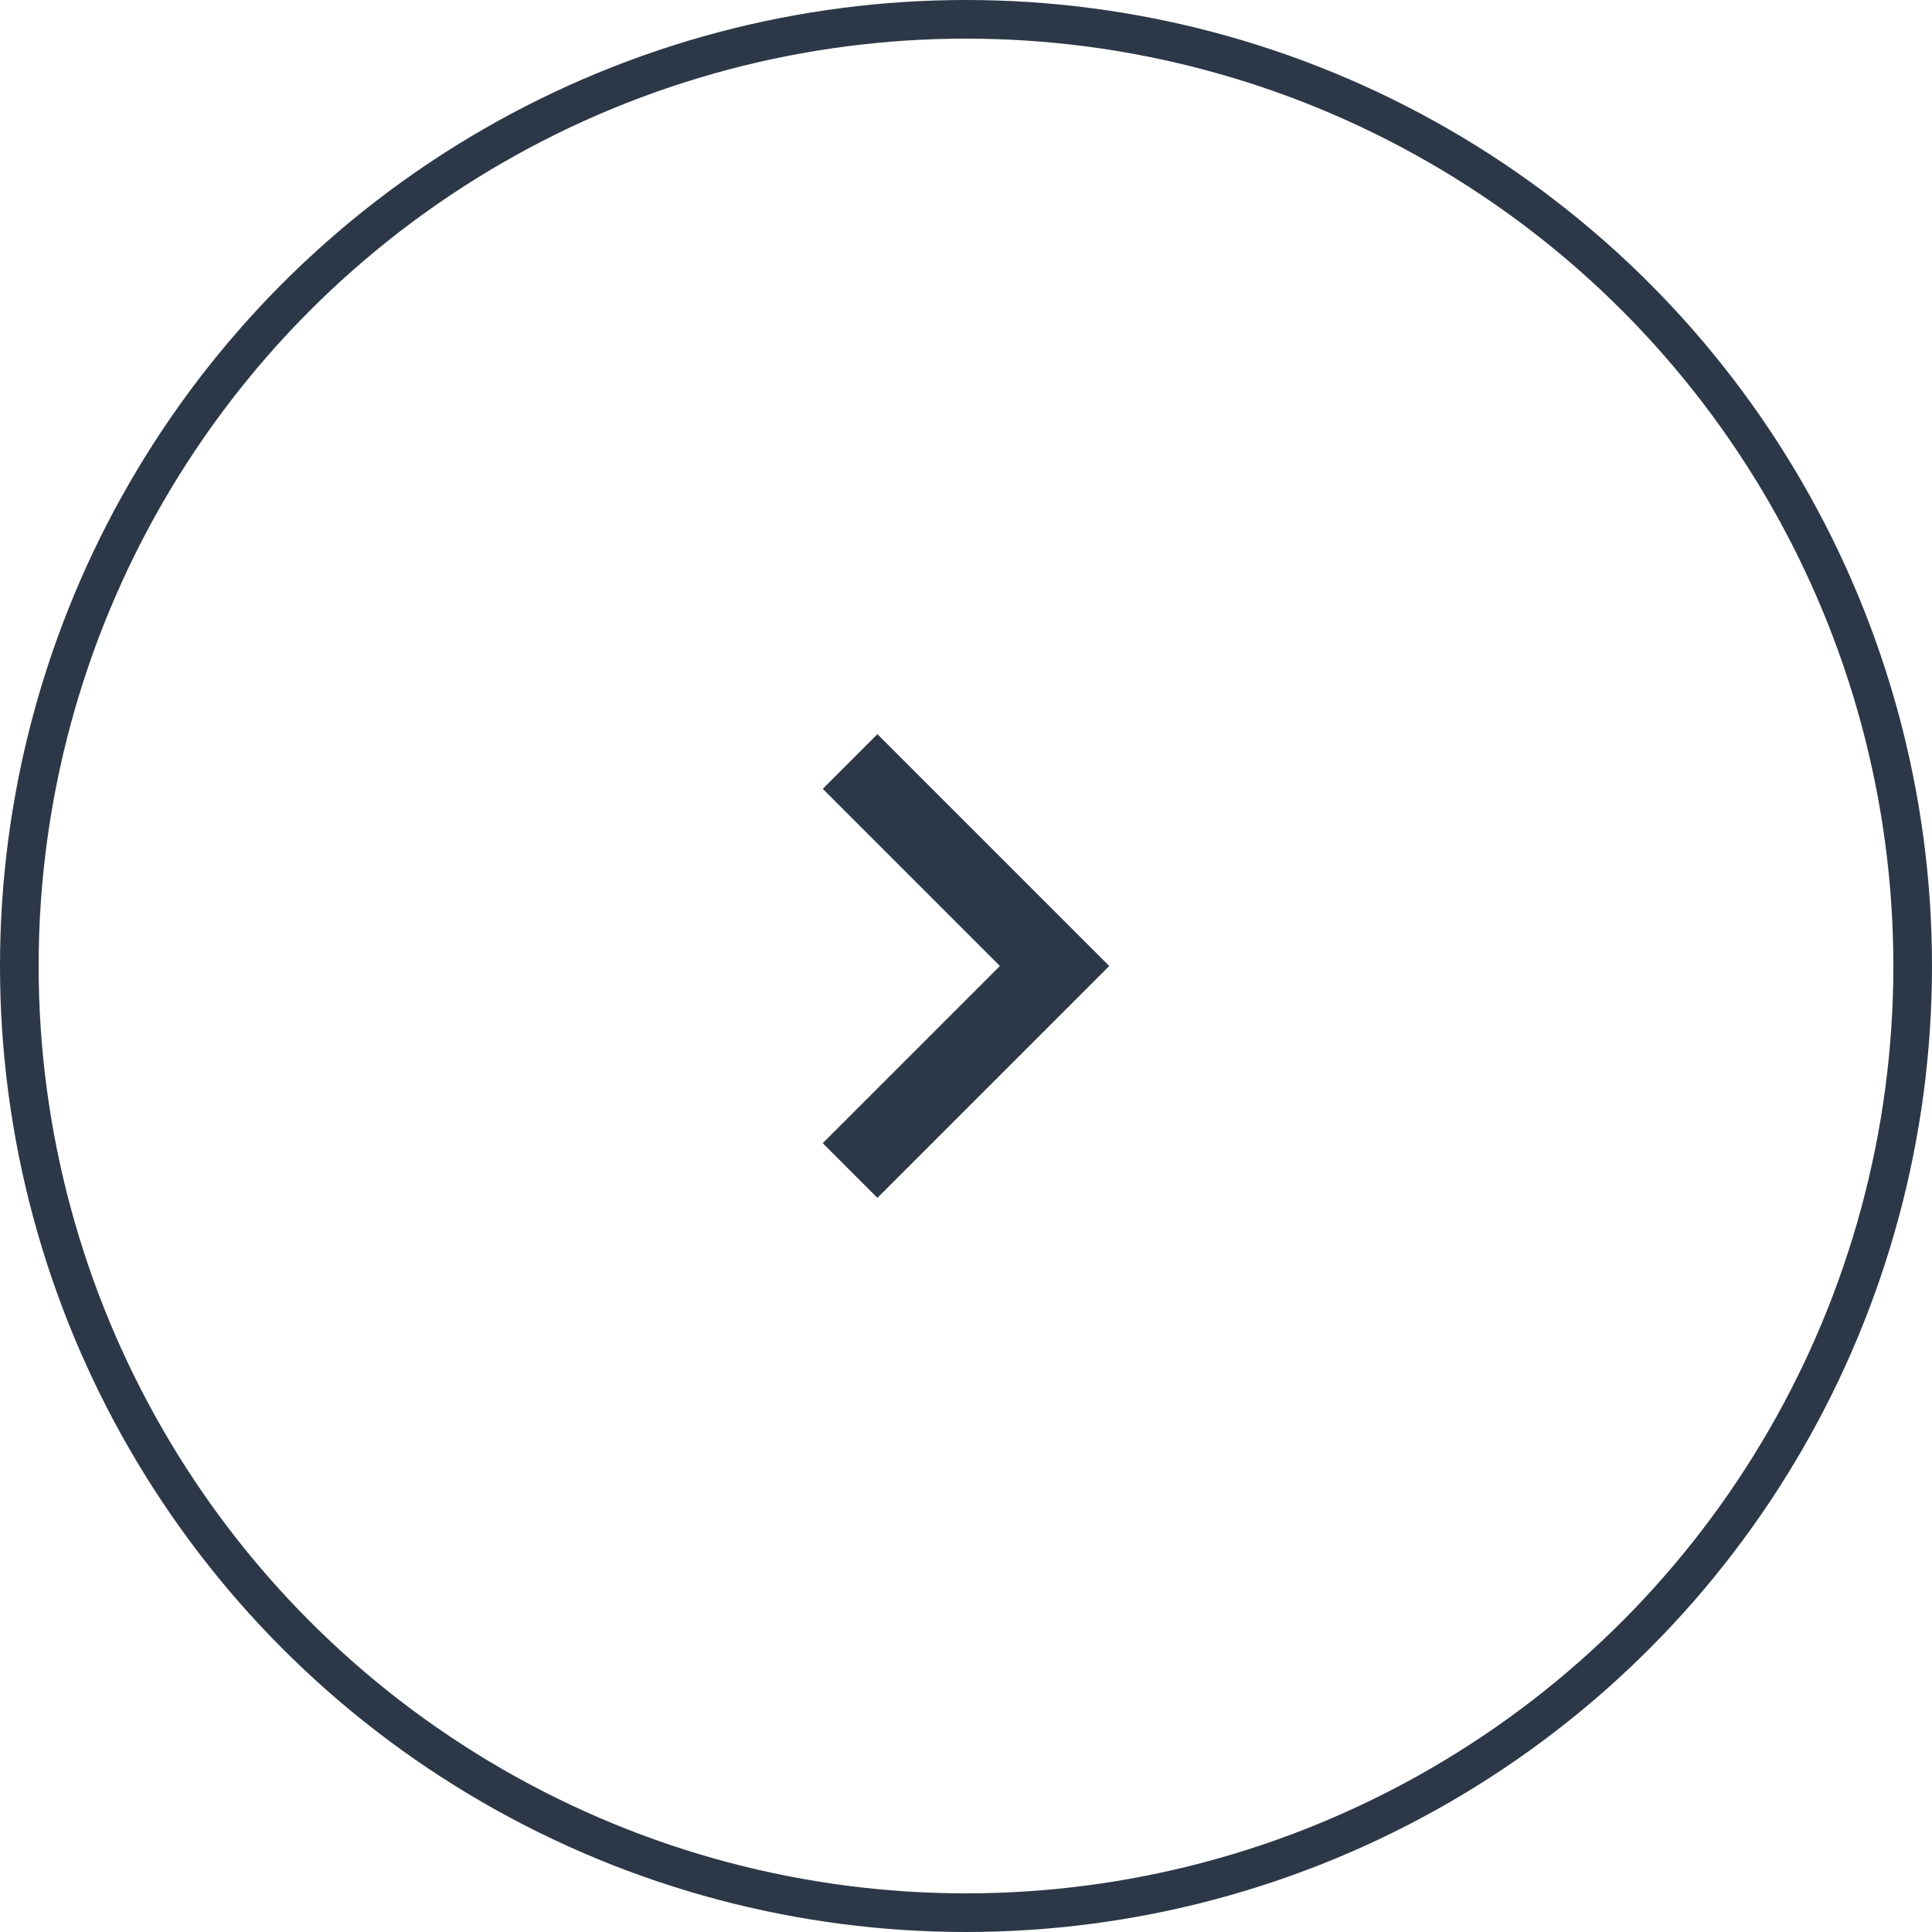 <svg width="50" height="50" viewBox="0 0 50 50" fill="none" xmlns="http://www.w3.org/2000/svg">
<circle cx="25" cy="25" r="24.5" stroke="#2C3847"/>
<g clip-path="url(#clip0_17_143)">
<path d="M21.293 20.415L25.878 25L21.293 29.585L22.707 31L28.707 25L22.707 19L21.293 20.415Z" fill="#2C3847"/>
</g>
<defs>
<clipPath id="clip0_17_143">
<rect width="12" height="12" fill="white" transform="translate(19 31) rotate(-90)"/>
</clipPath>
</defs>
</svg>
